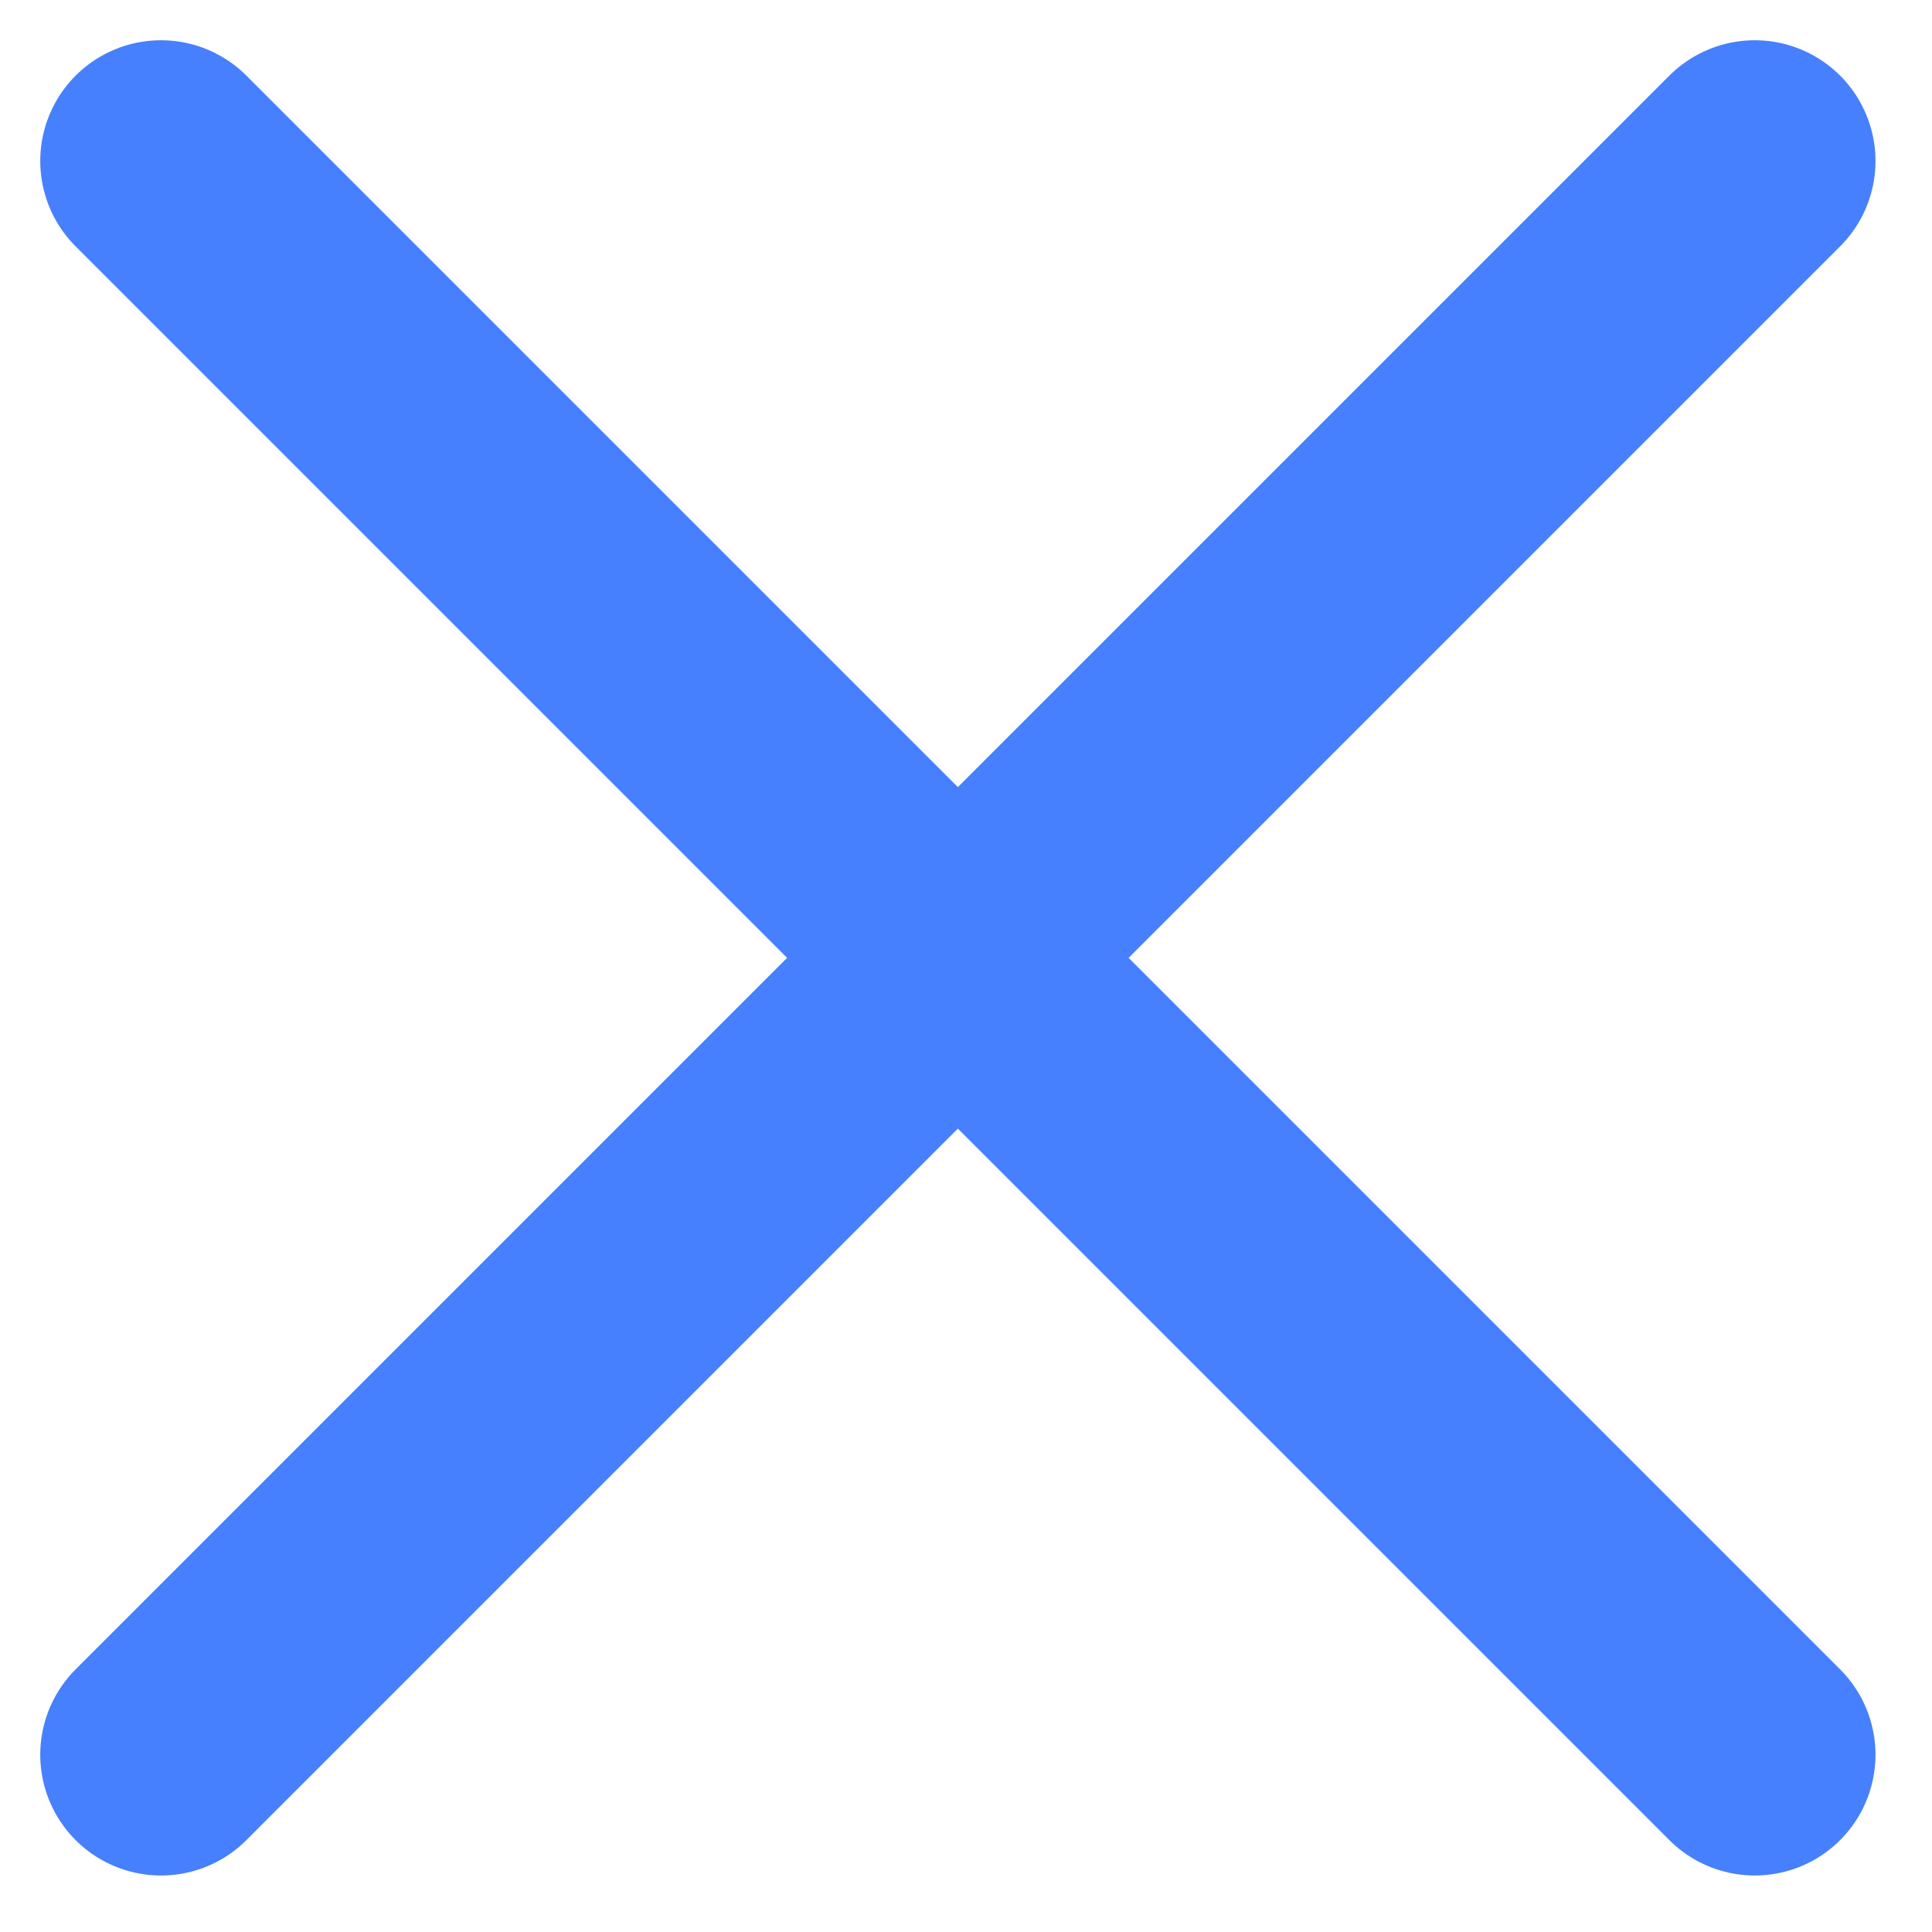 <svg width="12" height="12" viewBox="0 0 12 12" fill="none" xmlns="http://www.w3.org/2000/svg">
<path d="M1 10.899L10.899 1" stroke="#4680FE" stroke-width="1.5" stroke-linecap="round"/>
<path d="M10.899 10.899L1 1" stroke="#4680FE" stroke-width="1.5" stroke-linecap="round"/>
</svg>
